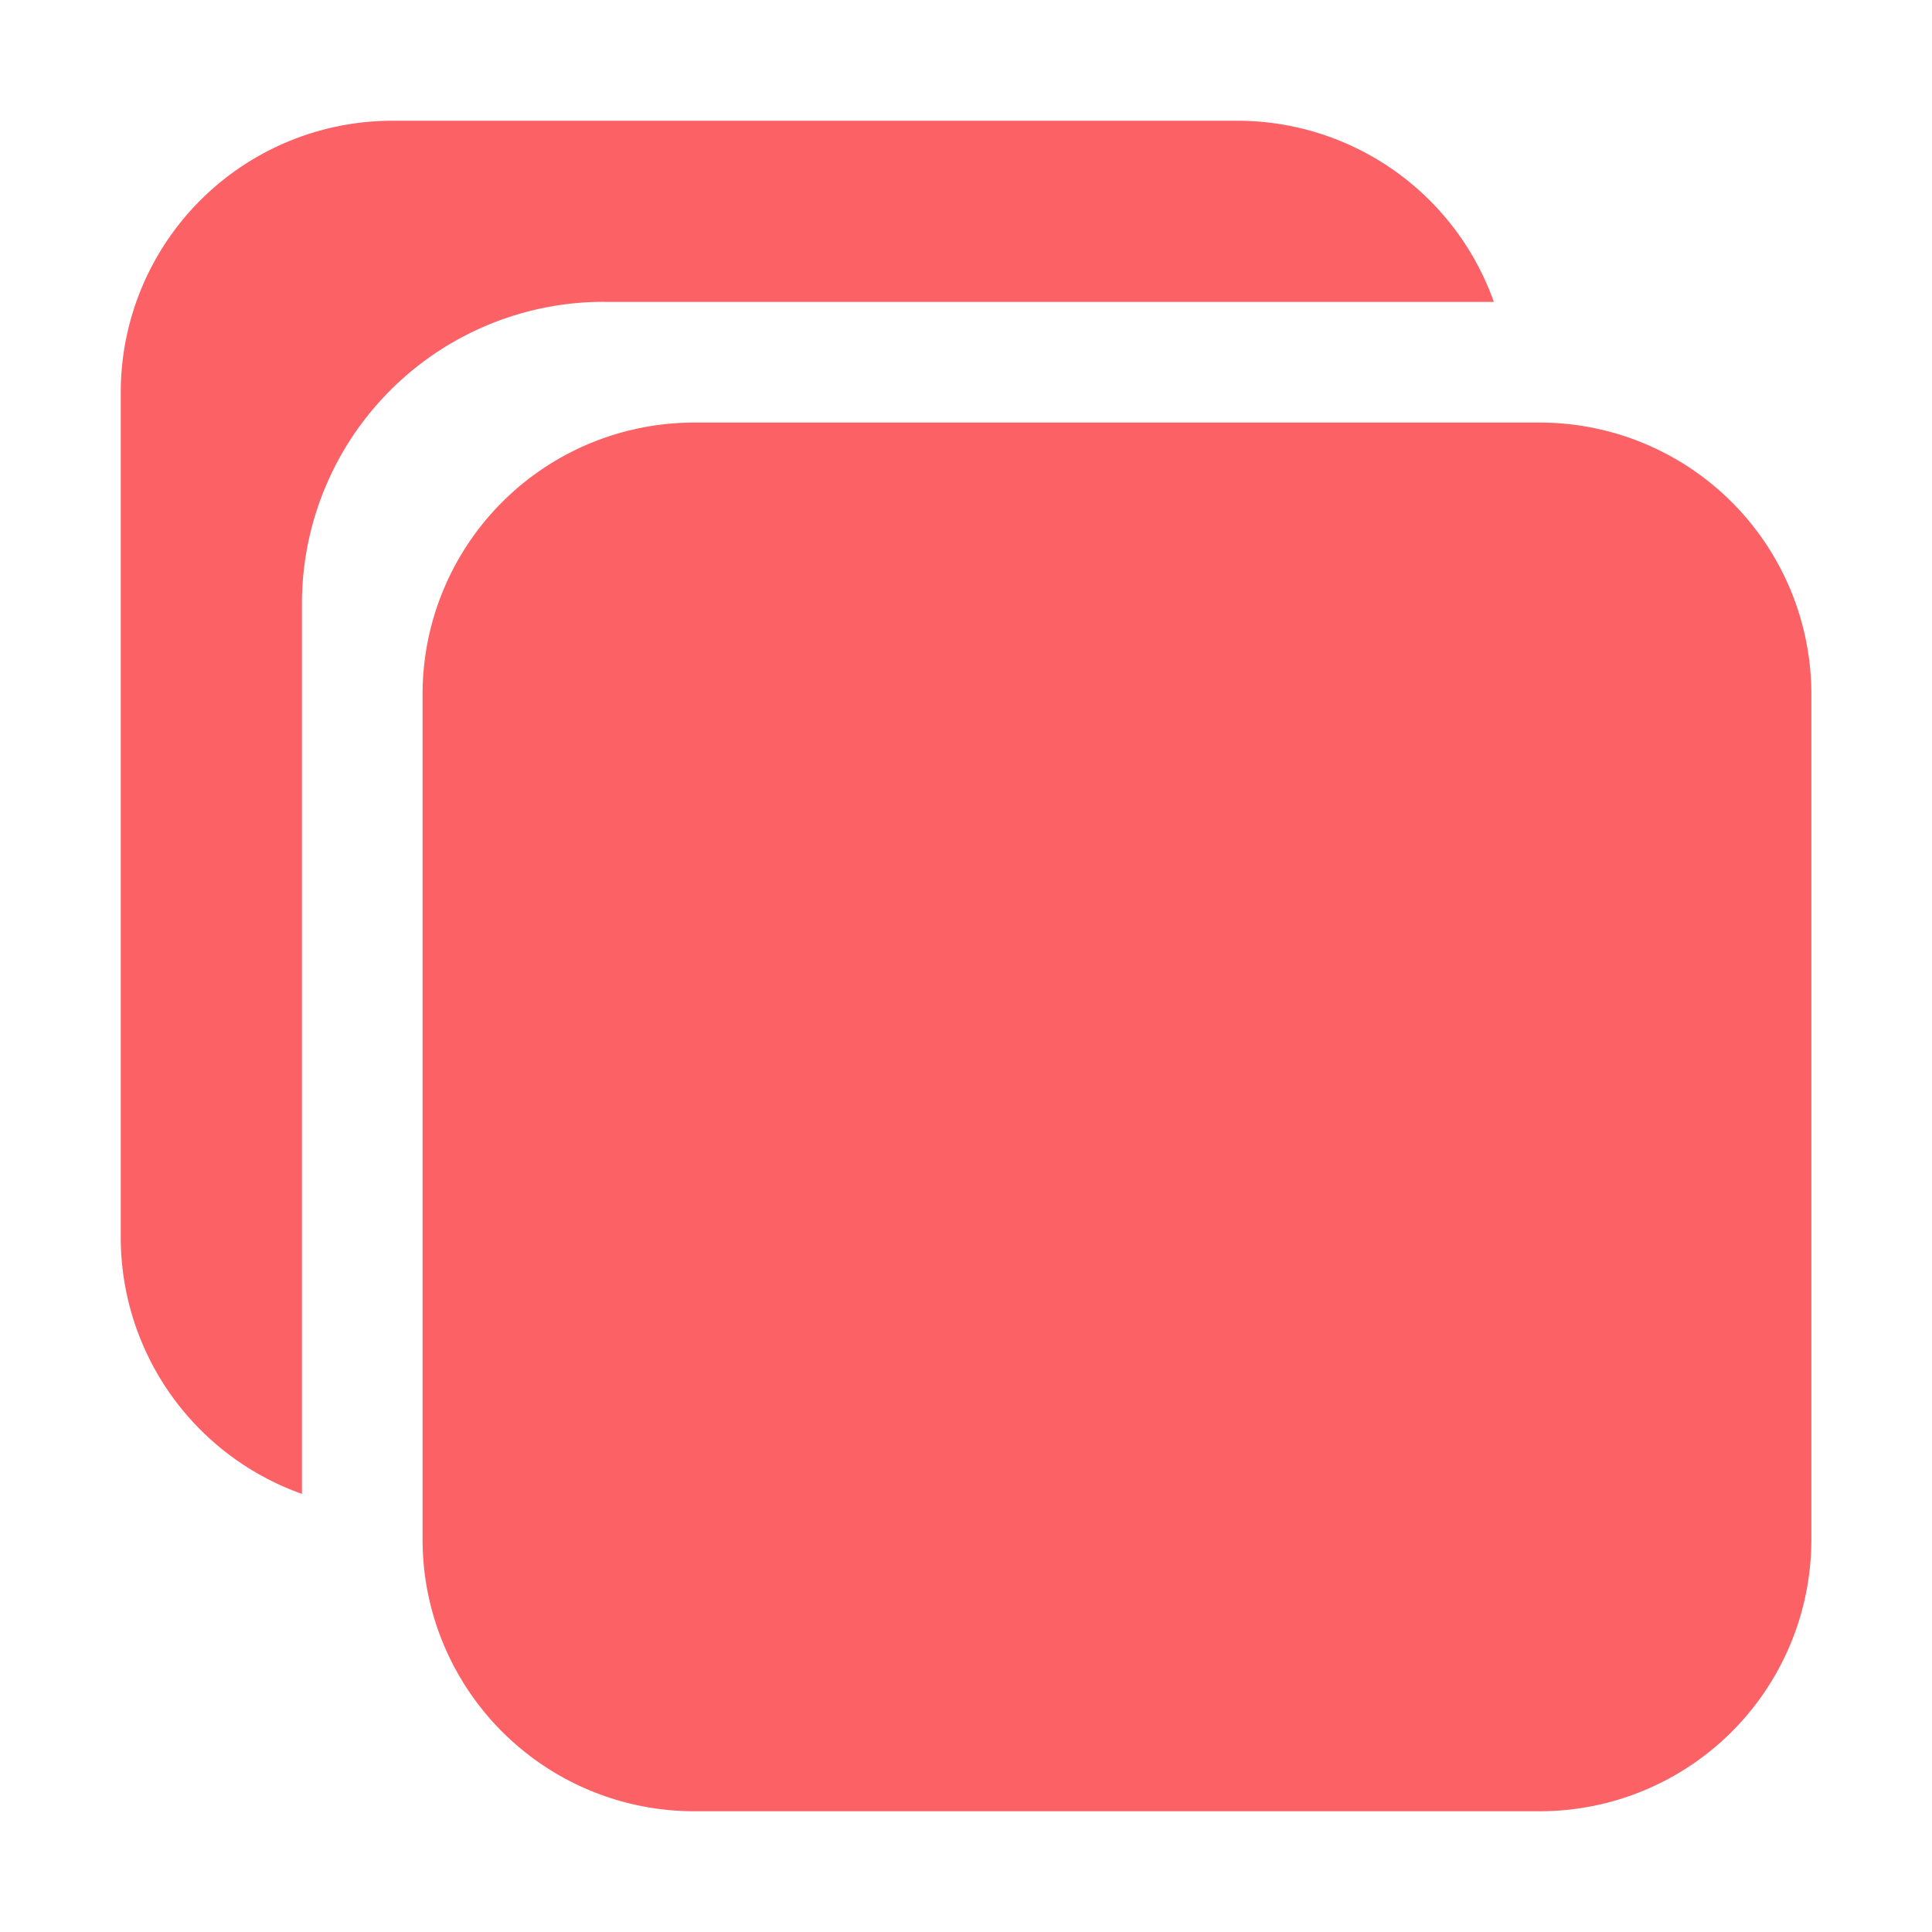 <svg width="18" height="18" viewBox="0 0 18 18" fill="none" xmlns="http://www.w3.org/2000/svg">
    <path d="M14.344 16.875H6.469a2.531 2.531 0 0 1-2.532-2.531V6.469A2.531 2.531 0 0 1 6.47 3.937h7.875a2.531 2.531 0 0 1 2.531 2.532v7.875a2.531 2.531 0 0 1-2.531 2.531z" fill="#FC6165"/>
    <path d="M5.625 2.813h8.293a2.536 2.536 0 0 0-2.387-1.688H3.656a2.531 2.531 0 0 0-2.531 2.531v7.875a2.536 2.536 0 0 0 1.688 2.387V5.625a2.813 2.813 0 0 1 2.812-2.813z" fill="#FC6165"/>
</svg>
